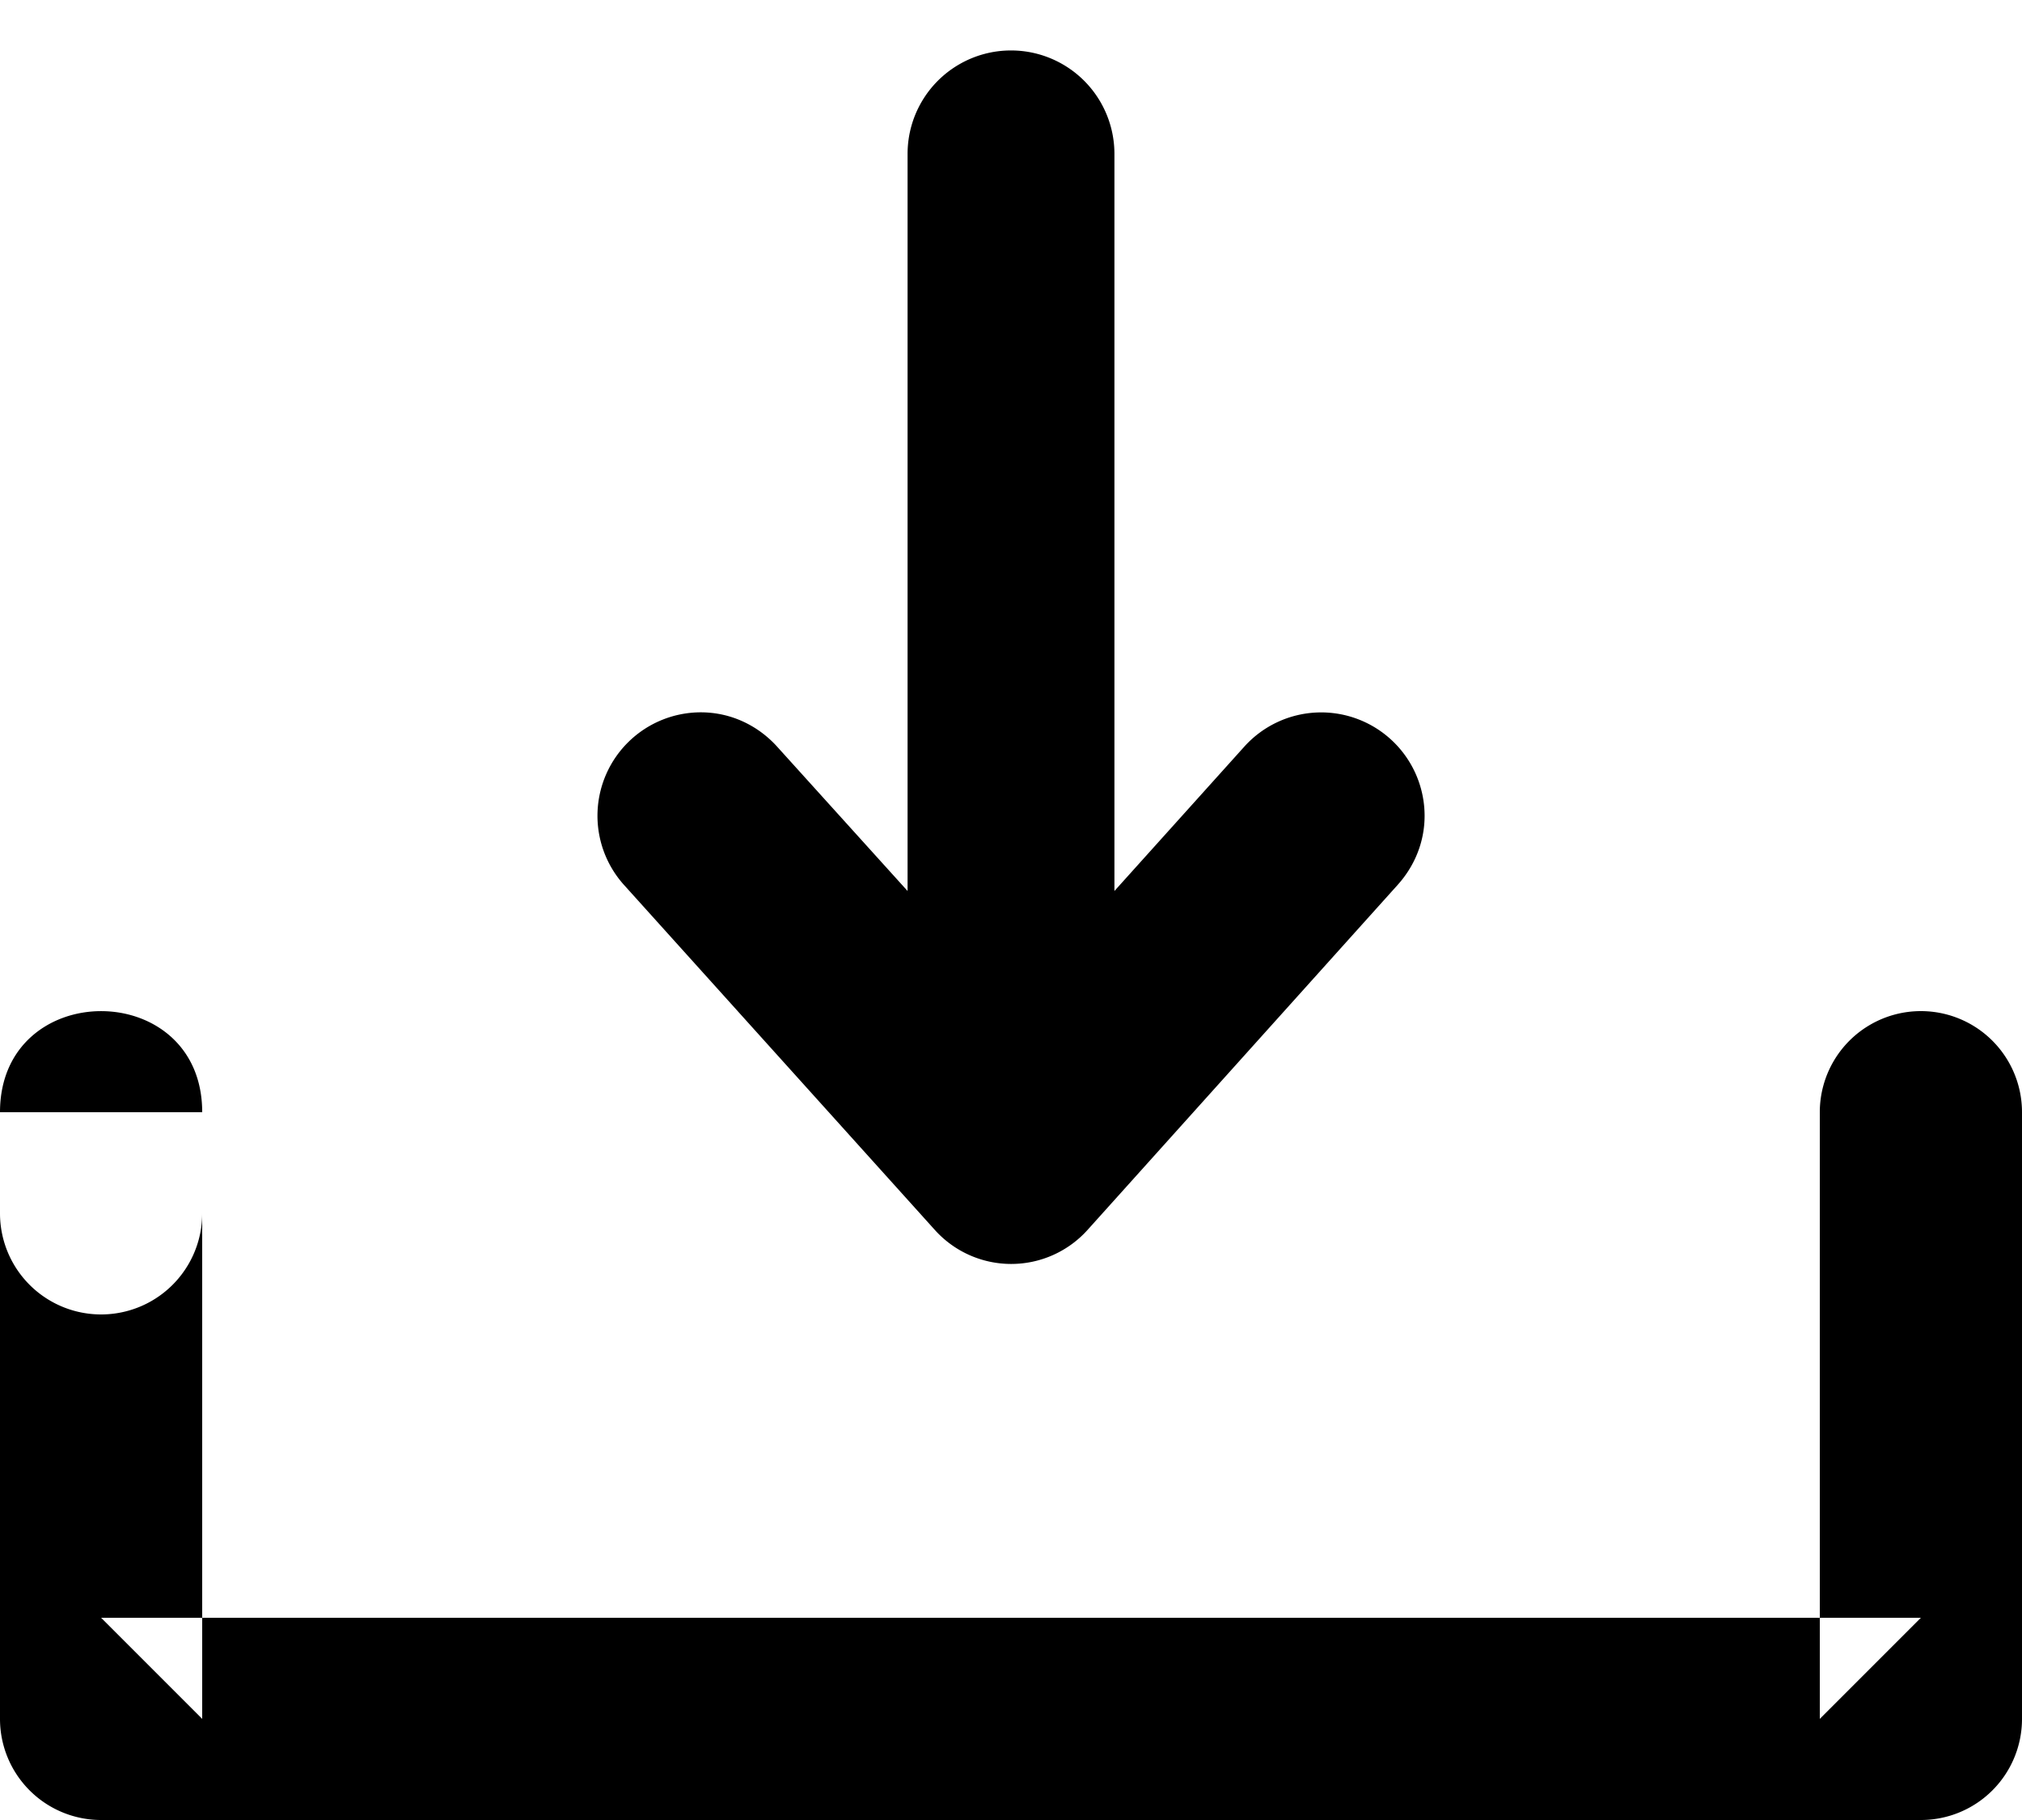 <svg width="20" height="18" viewBox="0 0 20 18" xmlns="http://www.w3.org/2000/svg"><path d="M18 11v6l1-1H1l1 1v-6H0v1a1 1 0 0 0 2 0v-1c0-1.333-2-1.333-2 0v6a1 1 0 0 0 1 1h18a1 1 0 0 0 1-1v-6a1 1 0 0 0-2 0Zm-7.24 1.161a1.016 1.016 0 0 1-1.518-.002l-3.07-3.407a1.023 1.023 0 0 1 .76-1.707c.302 0 .57.134.757.342l1.288 1.425v-7.29a1.023 1.023 0 1 1 2.046 0v7.29l1.285-1.428a1.023 1.023 0 0 1 1.783.684c0 .263-.102.5-.265.682l-3.066 3.411Z" fill-rule="evenodd"/></svg>
